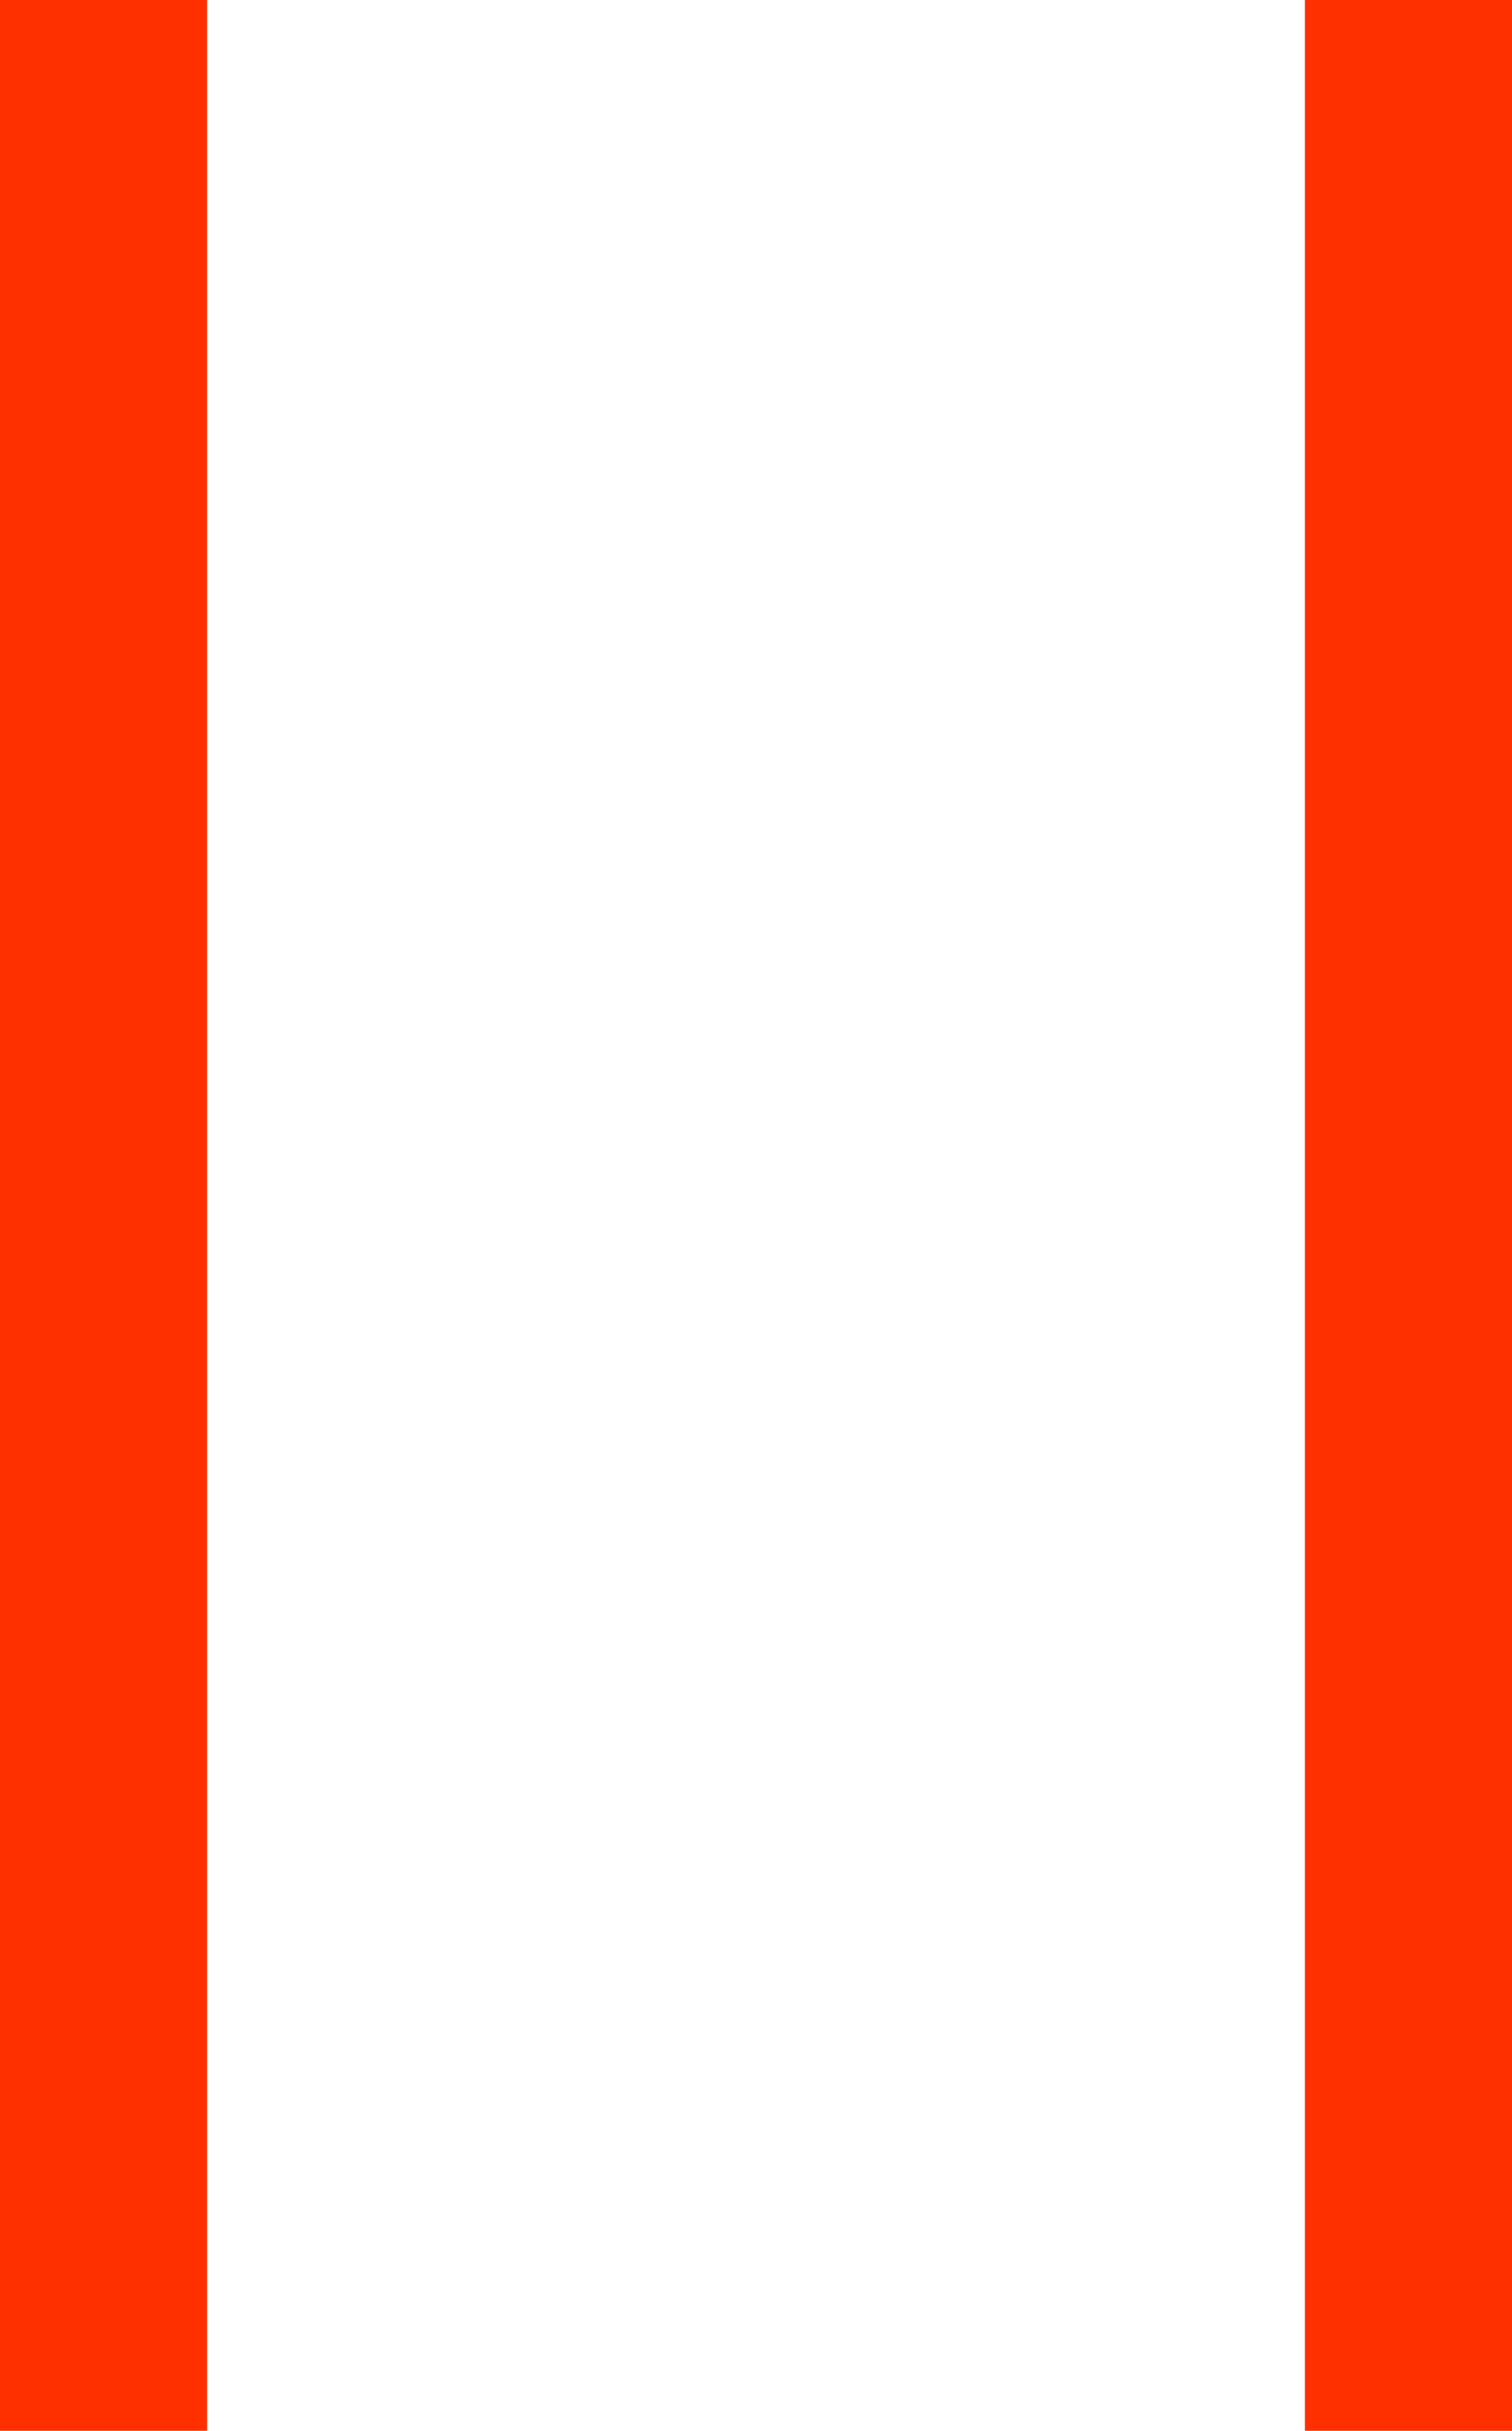<svg id="Layer_1" data-name="Layer 1" xmlns="http://www.w3.org/2000/svg" viewBox="0 0 21.89 35.17"><defs><style>.cls-1{fill:none;stroke:#ff3000;stroke-miterlimit:10;stroke-width:3px;}</style></defs><title>DF_Video_IconsArtboard 30</title><path class="cls-1" d="M20.39,0V35.17M1.5,0V35.17"/></svg>